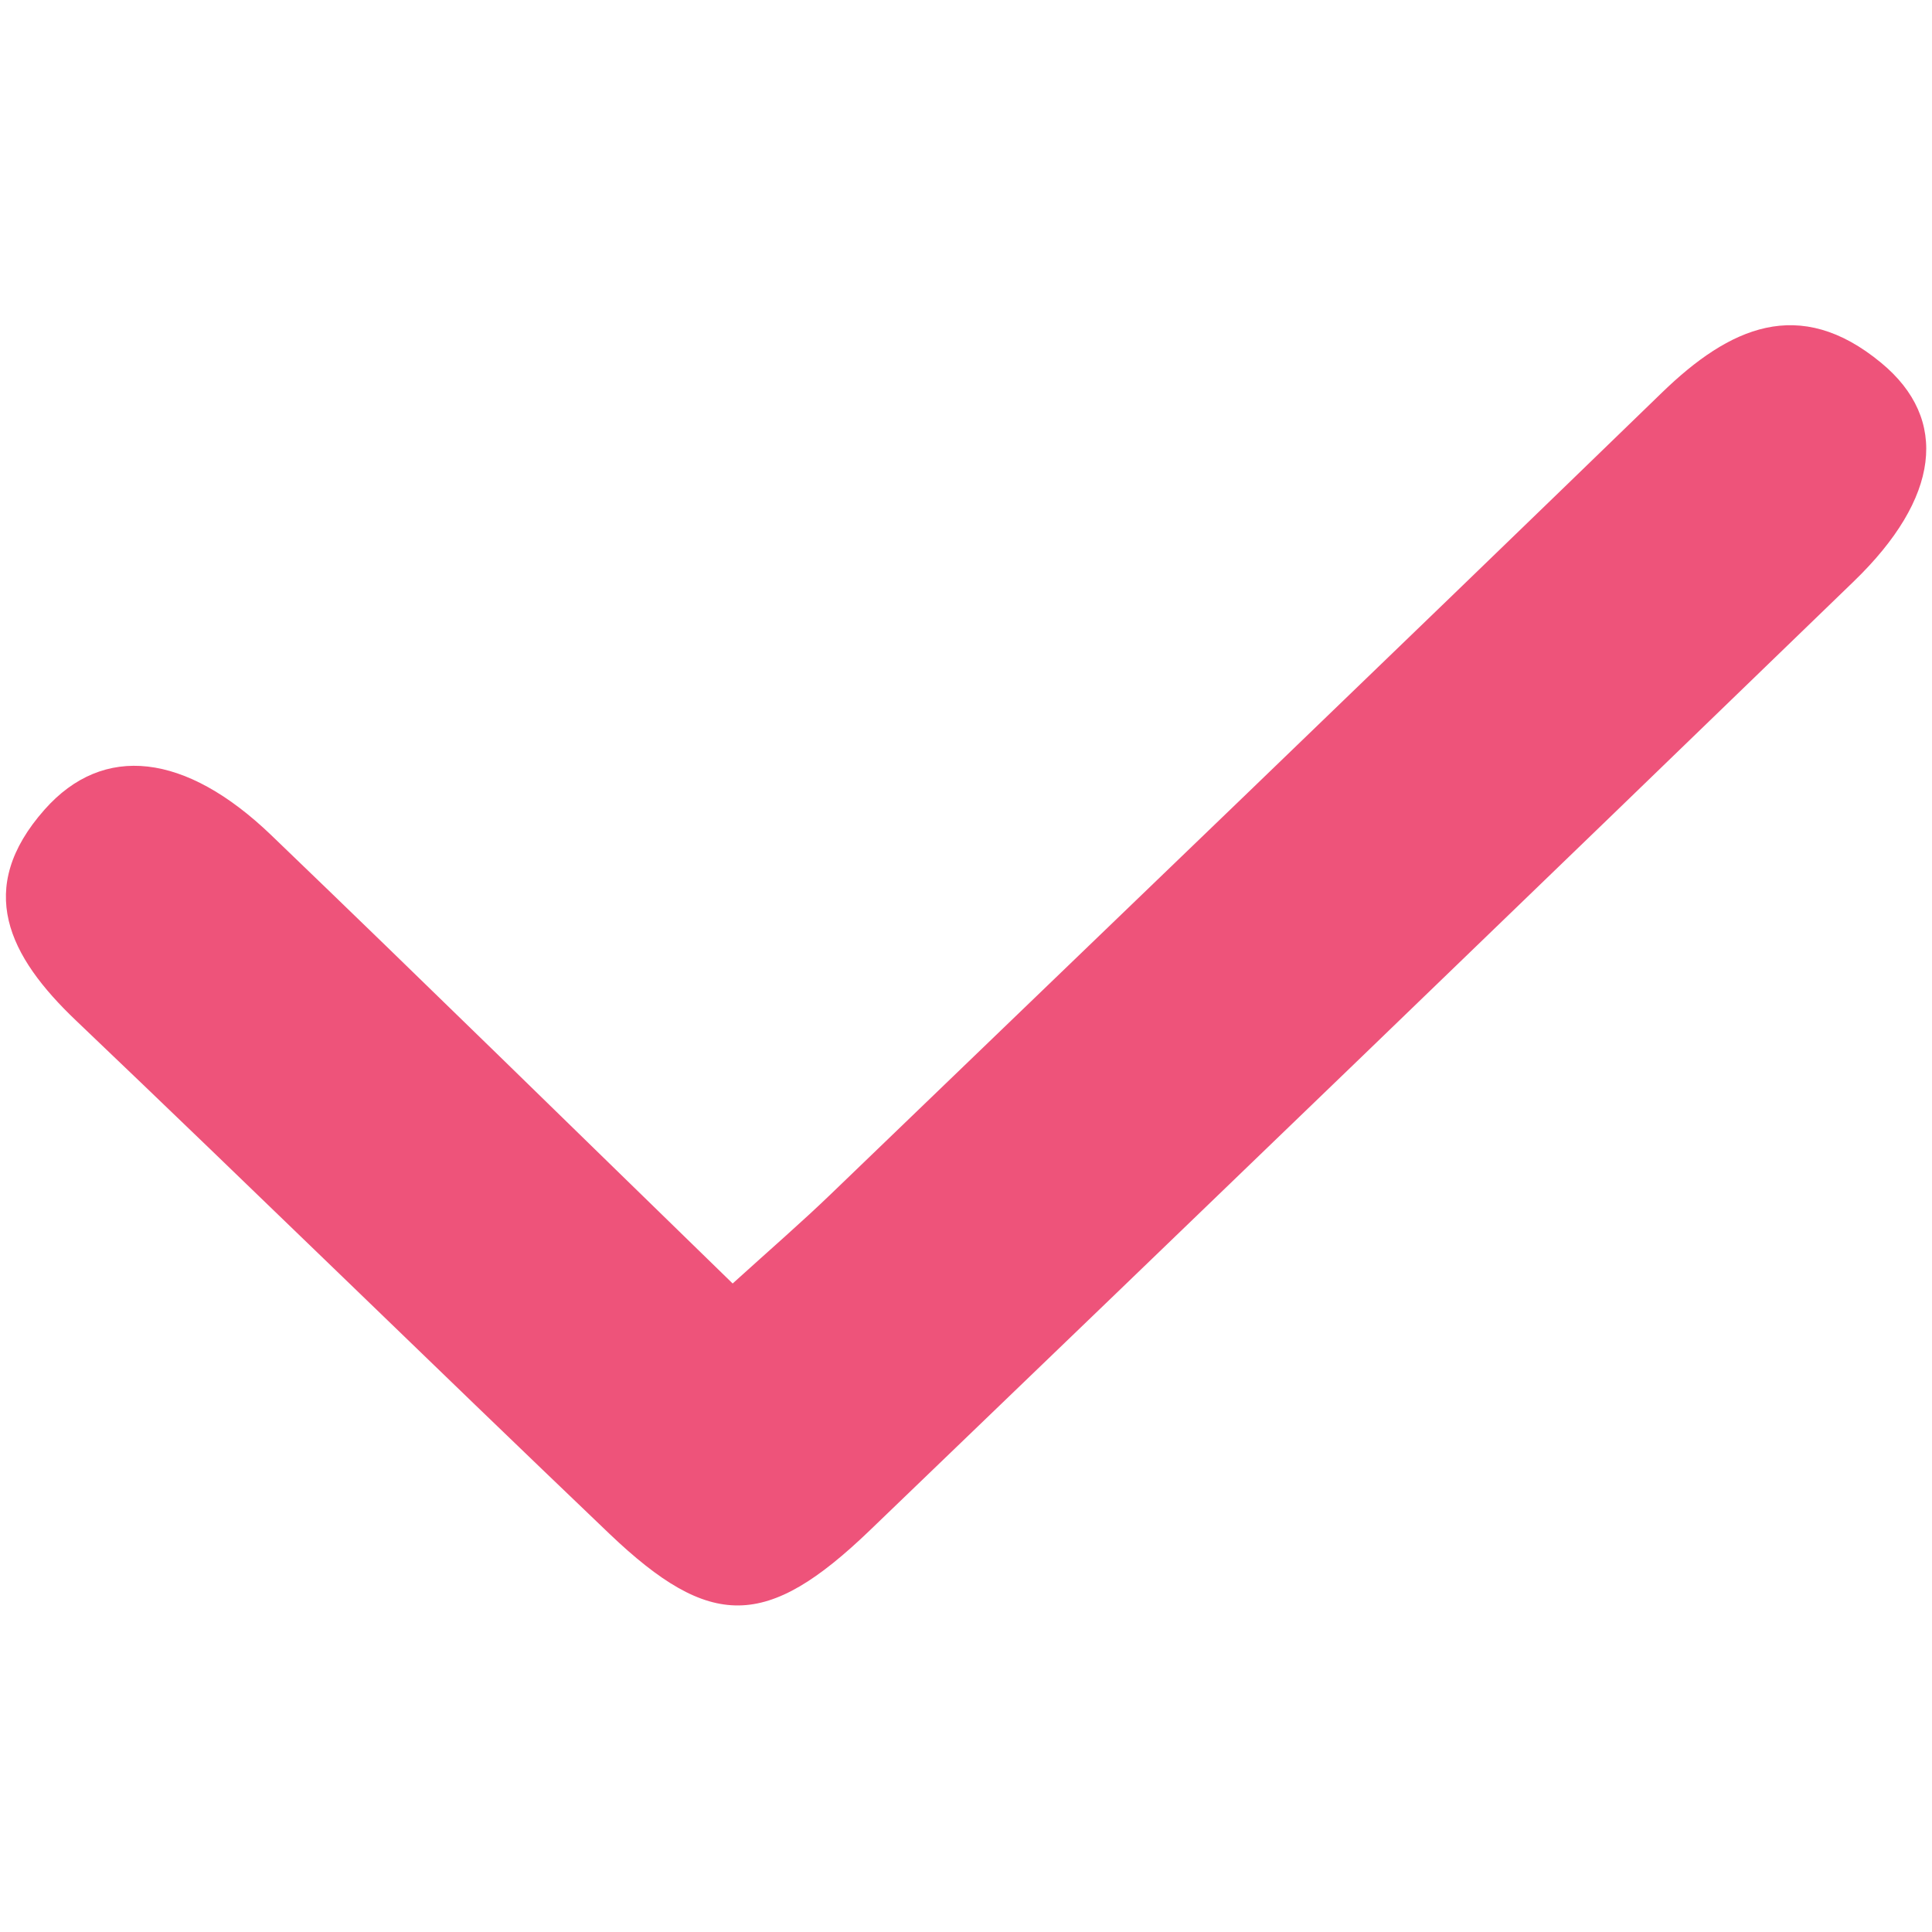 <?xml version="1.0" standalone="no"?><!DOCTYPE svg PUBLIC "-//W3C//DTD SVG 1.1//EN" "http://www.w3.org/Graphics/SVG/1.1/DTD/svg11.dtd"><svg t="1591711399092" class="icon" viewBox="0 0 1024 1024" version="1.1" xmlns="http://www.w3.org/2000/svg" p-id="9571" xmlns:xlink="http://www.w3.org/1999/xlink" width="200" height="200"><defs><style type="text/css"></style></defs><path d="M388.324 680.277c20.48-18.546 36.636-32.54 51.996-47.332 147.001-141.54 294.229-282.965 440.661-424.96 35.499-34.361 72.59-51.655 116.053-15.701 36.409 30.037 30.948 71.908-14.336 115.712C809.188 475.932 635.108 643.755 460.914 811.236c-54.613 52.452-84.309 52.793-137.899 1.707-94.549-90.34-188.075-181.817-282.738-272.043C4.551 506.88-13.54 471.04 23.666 429.056c31.175-35.157 74.638-30.037 120.036 13.54 81.124 77.938 161.451 156.786 244.622 237.682z" fill="#ee537a" p-id="9572"></path></svg>